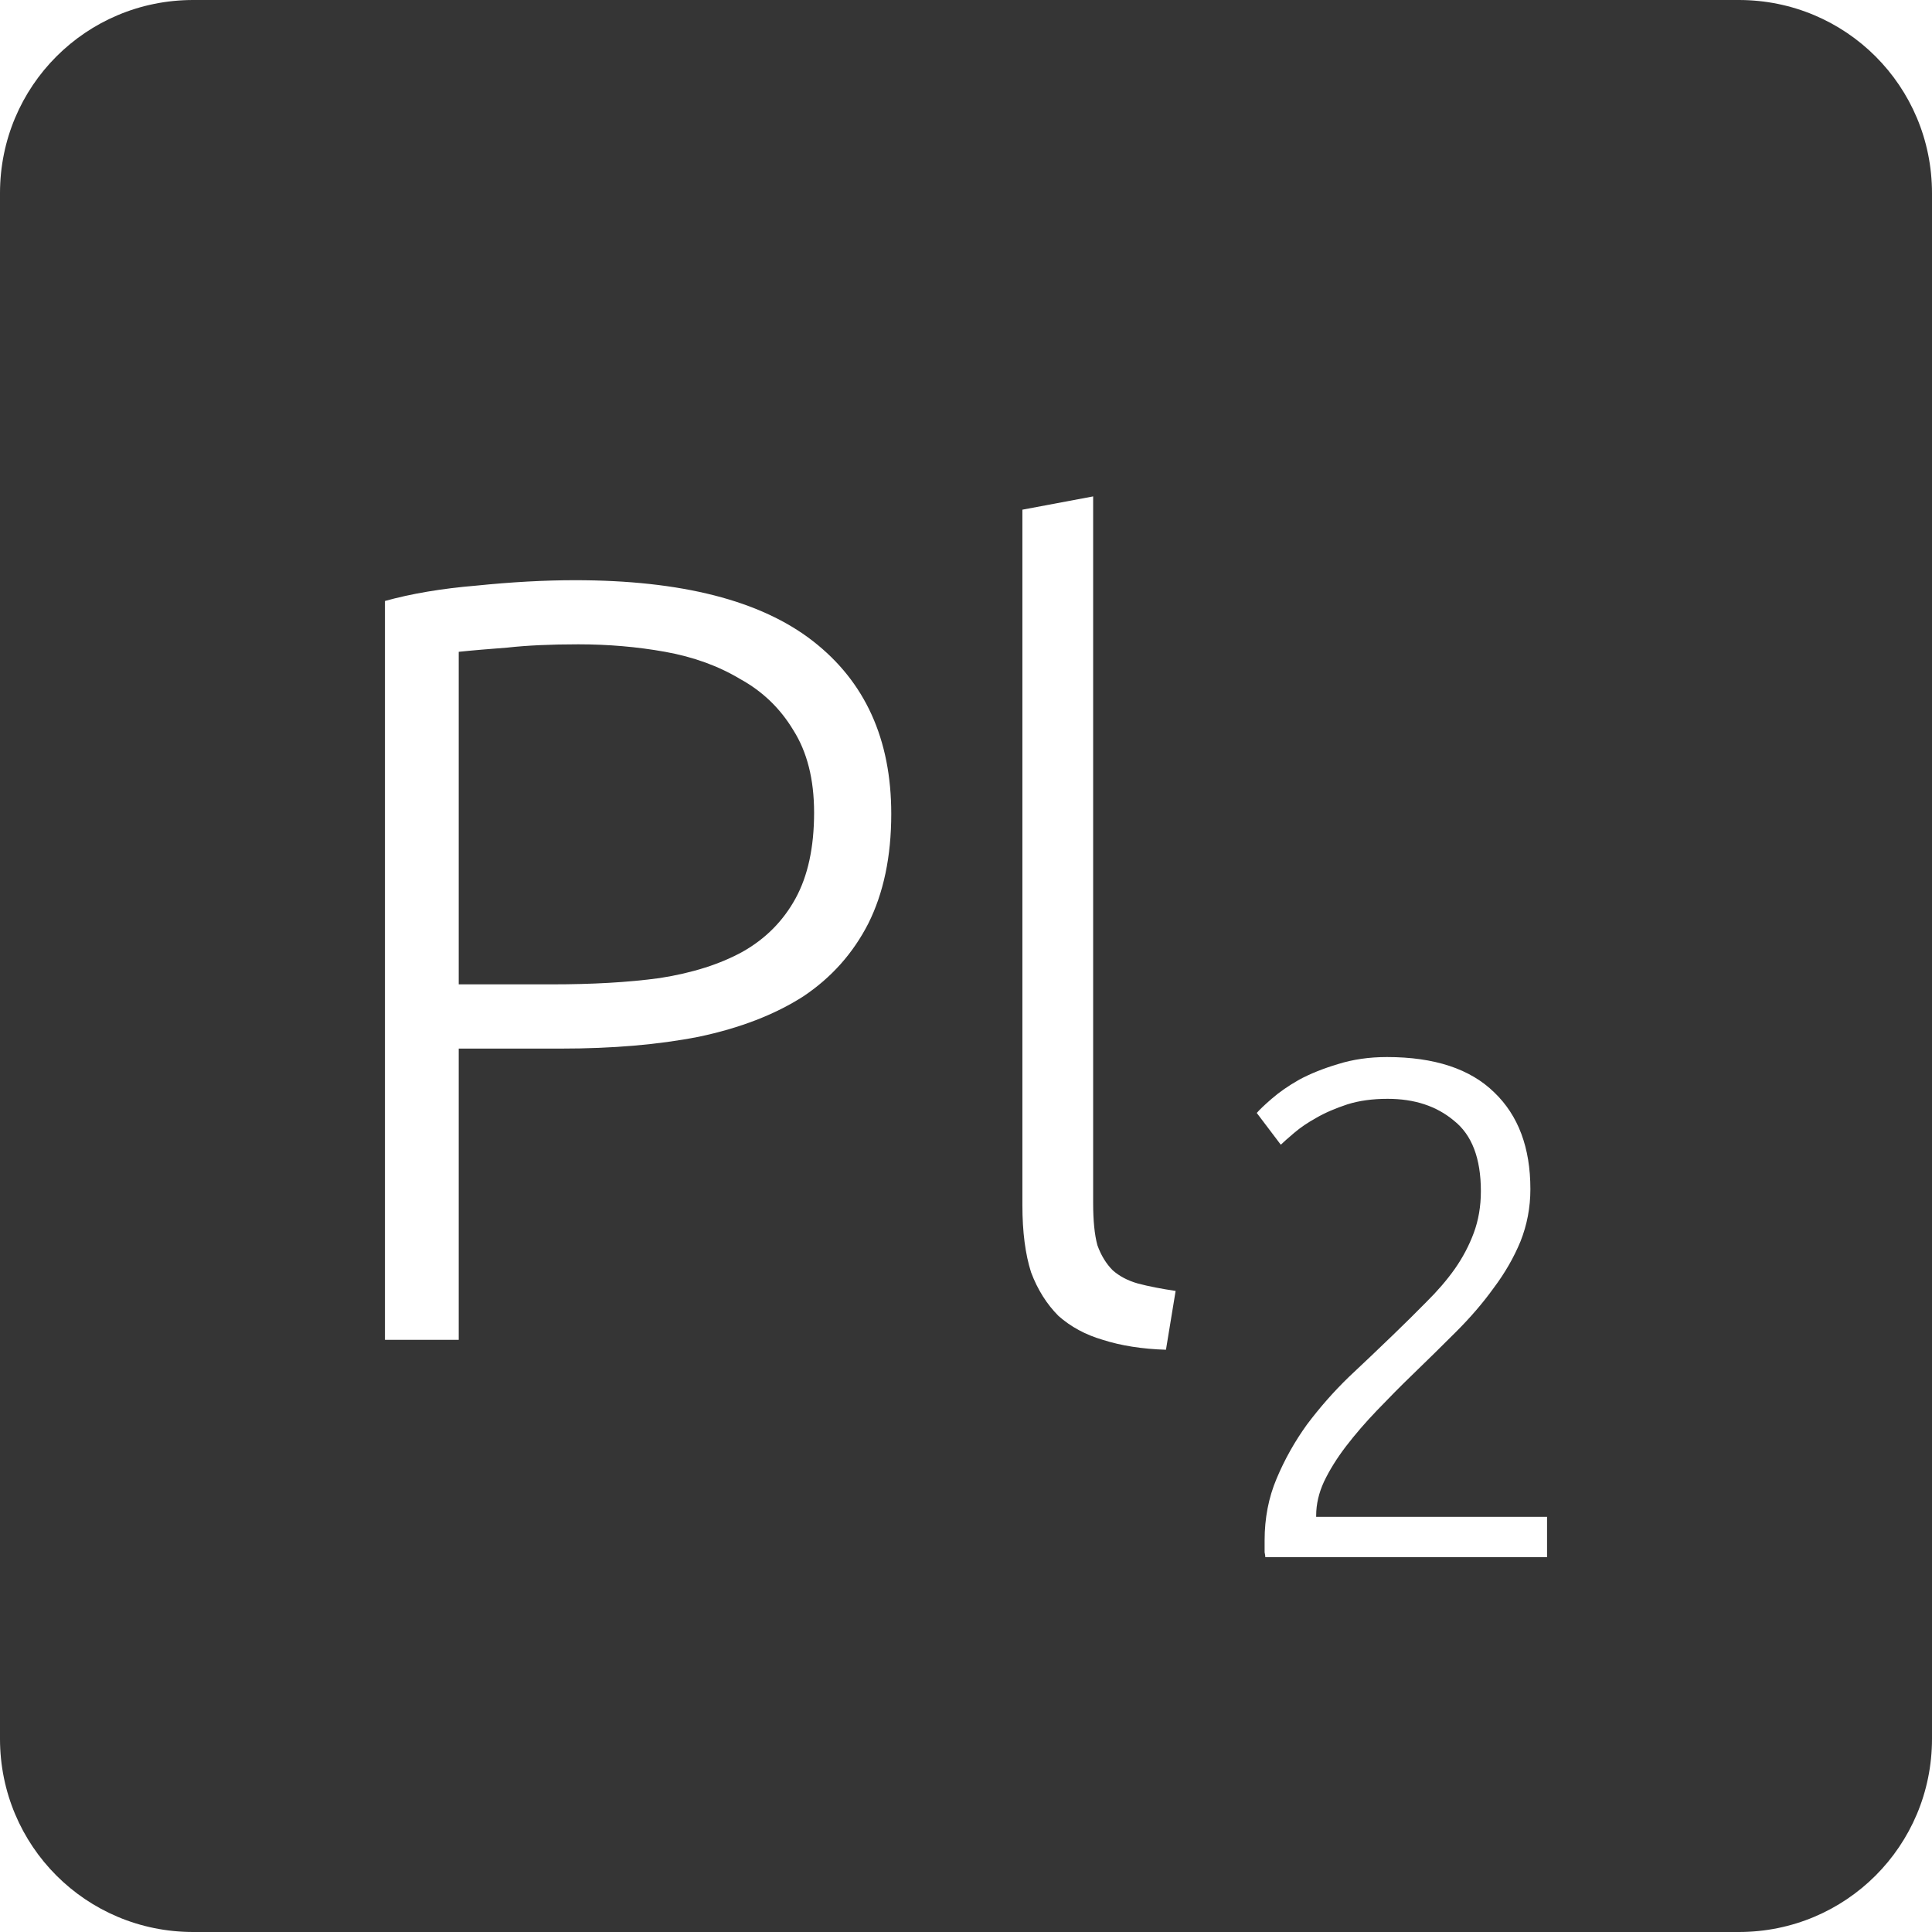 <?xml version="1.0" encoding="UTF-8" standalone="no"?>
<svg
   xmlns:dc="http://purl.org/dc/elements/1.1/"
   xmlns:cc="http://creativecommons.org/ns#"
   xmlns:rdf="http://www.w3.org/1999/02/22-rdf-syntax-ns#"
   xmlns:svg="http://www.w3.org/2000/svg"
   xmlns="http://www.w3.org/2000/svg"
   xmlns:sodipodi="http://sodipodi.sourceforge.net/DTD/sodipodi-0.dtd"
   xmlns:inkscape="http://www.inkscape.org/namespaces/inkscape"
   viewBox="0 0 16 16"
   id="svg2"
   version="1.1"
   inkscape:version="0.91 r13725"
   sodipodi:docname="indicator-keyboard-Pl-2.svg">
  <defs
     id="defs12" />
  <sodipodi:namedview
     pagecolor="#ffffff"
     bordercolor="#666666"
     borderopacity="1"
     objecttolerance="10"
     gridtolerance="10"
     guidetolerance="10"
     inkscape:pageopacity="0"
     inkscape:pageshadow="2"
     inkscape:window-width="640"
     inkscape:window-height="480"
     id="namedview10"
     showgrid="false"
     inkscape:zoom="14.75"
     inkscape:cx="8"
     inkscape:cy="8"
     inkscape:window-x="65"
     inkscape:window-y="24"
     inkscape:window-maximized="0"
     inkscape:current-layer="svg2" />
  <path
     style="fill:#353535;fill-opacity:1"
     d="M 1.6 0 C 0.713 2.9605947e-16 0 0.713 0 1.6 L 0 14.4 C 2.9605947e-16 15.287 0.713 16 1.6 16 L 14.4 16 C 15.287 16 16 15.287 16 14.4 L 16 1.6 C 16 0.713 15.287 0 14.4 0 L 1.6 0 z M 9.053 4.111 L 9.053 9.963 C 9.053 10.107 9.064 10.223 9.088 10.312 C 9.118 10.396 9.161 10.466 9.215 10.52 C 9.269 10.568 9.338 10.605 9.422 10.629 C 9.512 10.653 9.616 10.673 9.736 10.691 L 9.656 11.178 C 9.458 11.172 9.283 11.144 9.133 11.096 C 8.989 11.054 8.868 10.988 8.766 10.898 C 8.67 10.802 8.593 10.681 8.539 10.537 C 8.491 10.387 8.467 10.202 8.467 9.98 L 8.467 4.221 L 9.053 4.111 z M 4.762 4.805 C 5.644 4.805 6.3 4.973 6.732 5.309 C 7.164 5.645 7.381 6.122 7.381 6.74 C 7.381 7.094 7.317 7.396 7.191 7.648 C 7.065 7.894 6.886 8.096 6.652 8.252 C 6.418 8.402 6.129 8.514 5.787 8.586 C 5.451 8.652 5.071 8.684 4.645 8.684 L 3.799 8.684 L 3.799 11.096 L 3.188 11.096 L 3.188 4.977 C 3.404 4.917 3.655 4.874 3.943 4.85 C 4.237 4.82 4.51 4.805 4.762 4.805 z M 4.789 5.336 C 4.561 5.336 4.365 5.345 4.203 5.363 C 4.047 5.375 3.913 5.386 3.799 5.398 L 3.799 8.152 L 4.572 8.152 C 4.902 8.152 5.199 8.136 5.463 8.1 C 5.733 8.058 5.962 7.985 6.148 7.883 C 6.34 7.775 6.486 7.627 6.588 7.441 C 6.69 7.255 6.742 7.018 6.742 6.73 C 6.742 6.454 6.684 6.227 6.57 6.047 C 6.462 5.867 6.315 5.725 6.129 5.623 C 5.949 5.515 5.742 5.44 5.508 5.398 C 5.274 5.356 5.035 5.336 4.789 5.336 z M 11.486 8.754 C 11.88 8.754 12.176 8.852 12.375 9.047 C 12.574 9.238 12.674 9.504 12.674 9.848 C 12.674 10 12.646 10.145 12.592 10.281 C 12.537 10.414 12.463 10.543 12.369 10.668 C 12.279 10.793 12.176 10.912 12.059 11.029 C 11.942 11.146 11.822 11.264 11.701 11.381 C 11.6 11.478 11.502 11.578 11.404 11.68 C 11.311 11.777 11.224 11.877 11.146 11.979 C 11.072 12.076 11.012 12.172 10.965 12.27 C 10.922 12.363 10.9 12.457 10.9 12.551 L 10.9 12.562 L 12.812 12.562 L 12.812 12.896 L 10.479 12.896 C 10.479 12.889 10.477 12.875 10.473 12.855 L 10.473 12.756 C 10.473 12.573 10.506 12.402 10.572 12.246 C 10.639 12.086 10.723 11.937 10.824 11.797 C 10.93 11.656 11.045 11.525 11.17 11.404 C 11.299 11.283 11.422 11.166 11.539 11.053 C 11.637 10.959 11.727 10.869 11.812 10.783 C 11.902 10.694 11.981 10.603 12.047 10.51 C 12.113 10.416 12.166 10.316 12.205 10.211 C 12.244 10.106 12.264 9.99 12.264 9.865 C 12.264 9.592 12.189 9.398 12.041 9.281 C 11.897 9.16 11.714 9.1 11.492 9.1 C 11.367 9.1 11.256 9.115 11.158 9.146 C 11.061 9.178 10.974 9.215 10.9 9.258 C 10.83 9.297 10.769 9.338 10.719 9.381 C 10.668 9.424 10.631 9.457 10.607 9.48 L 10.408 9.217 C 10.432 9.189 10.473 9.15 10.531 9.1 C 10.594 9.045 10.67 8.992 10.76 8.941 C 10.853 8.891 10.961 8.848 11.082 8.812 C 11.203 8.774 11.338 8.754 11.486 8.754 z "
     id="path4" />
</svg>
